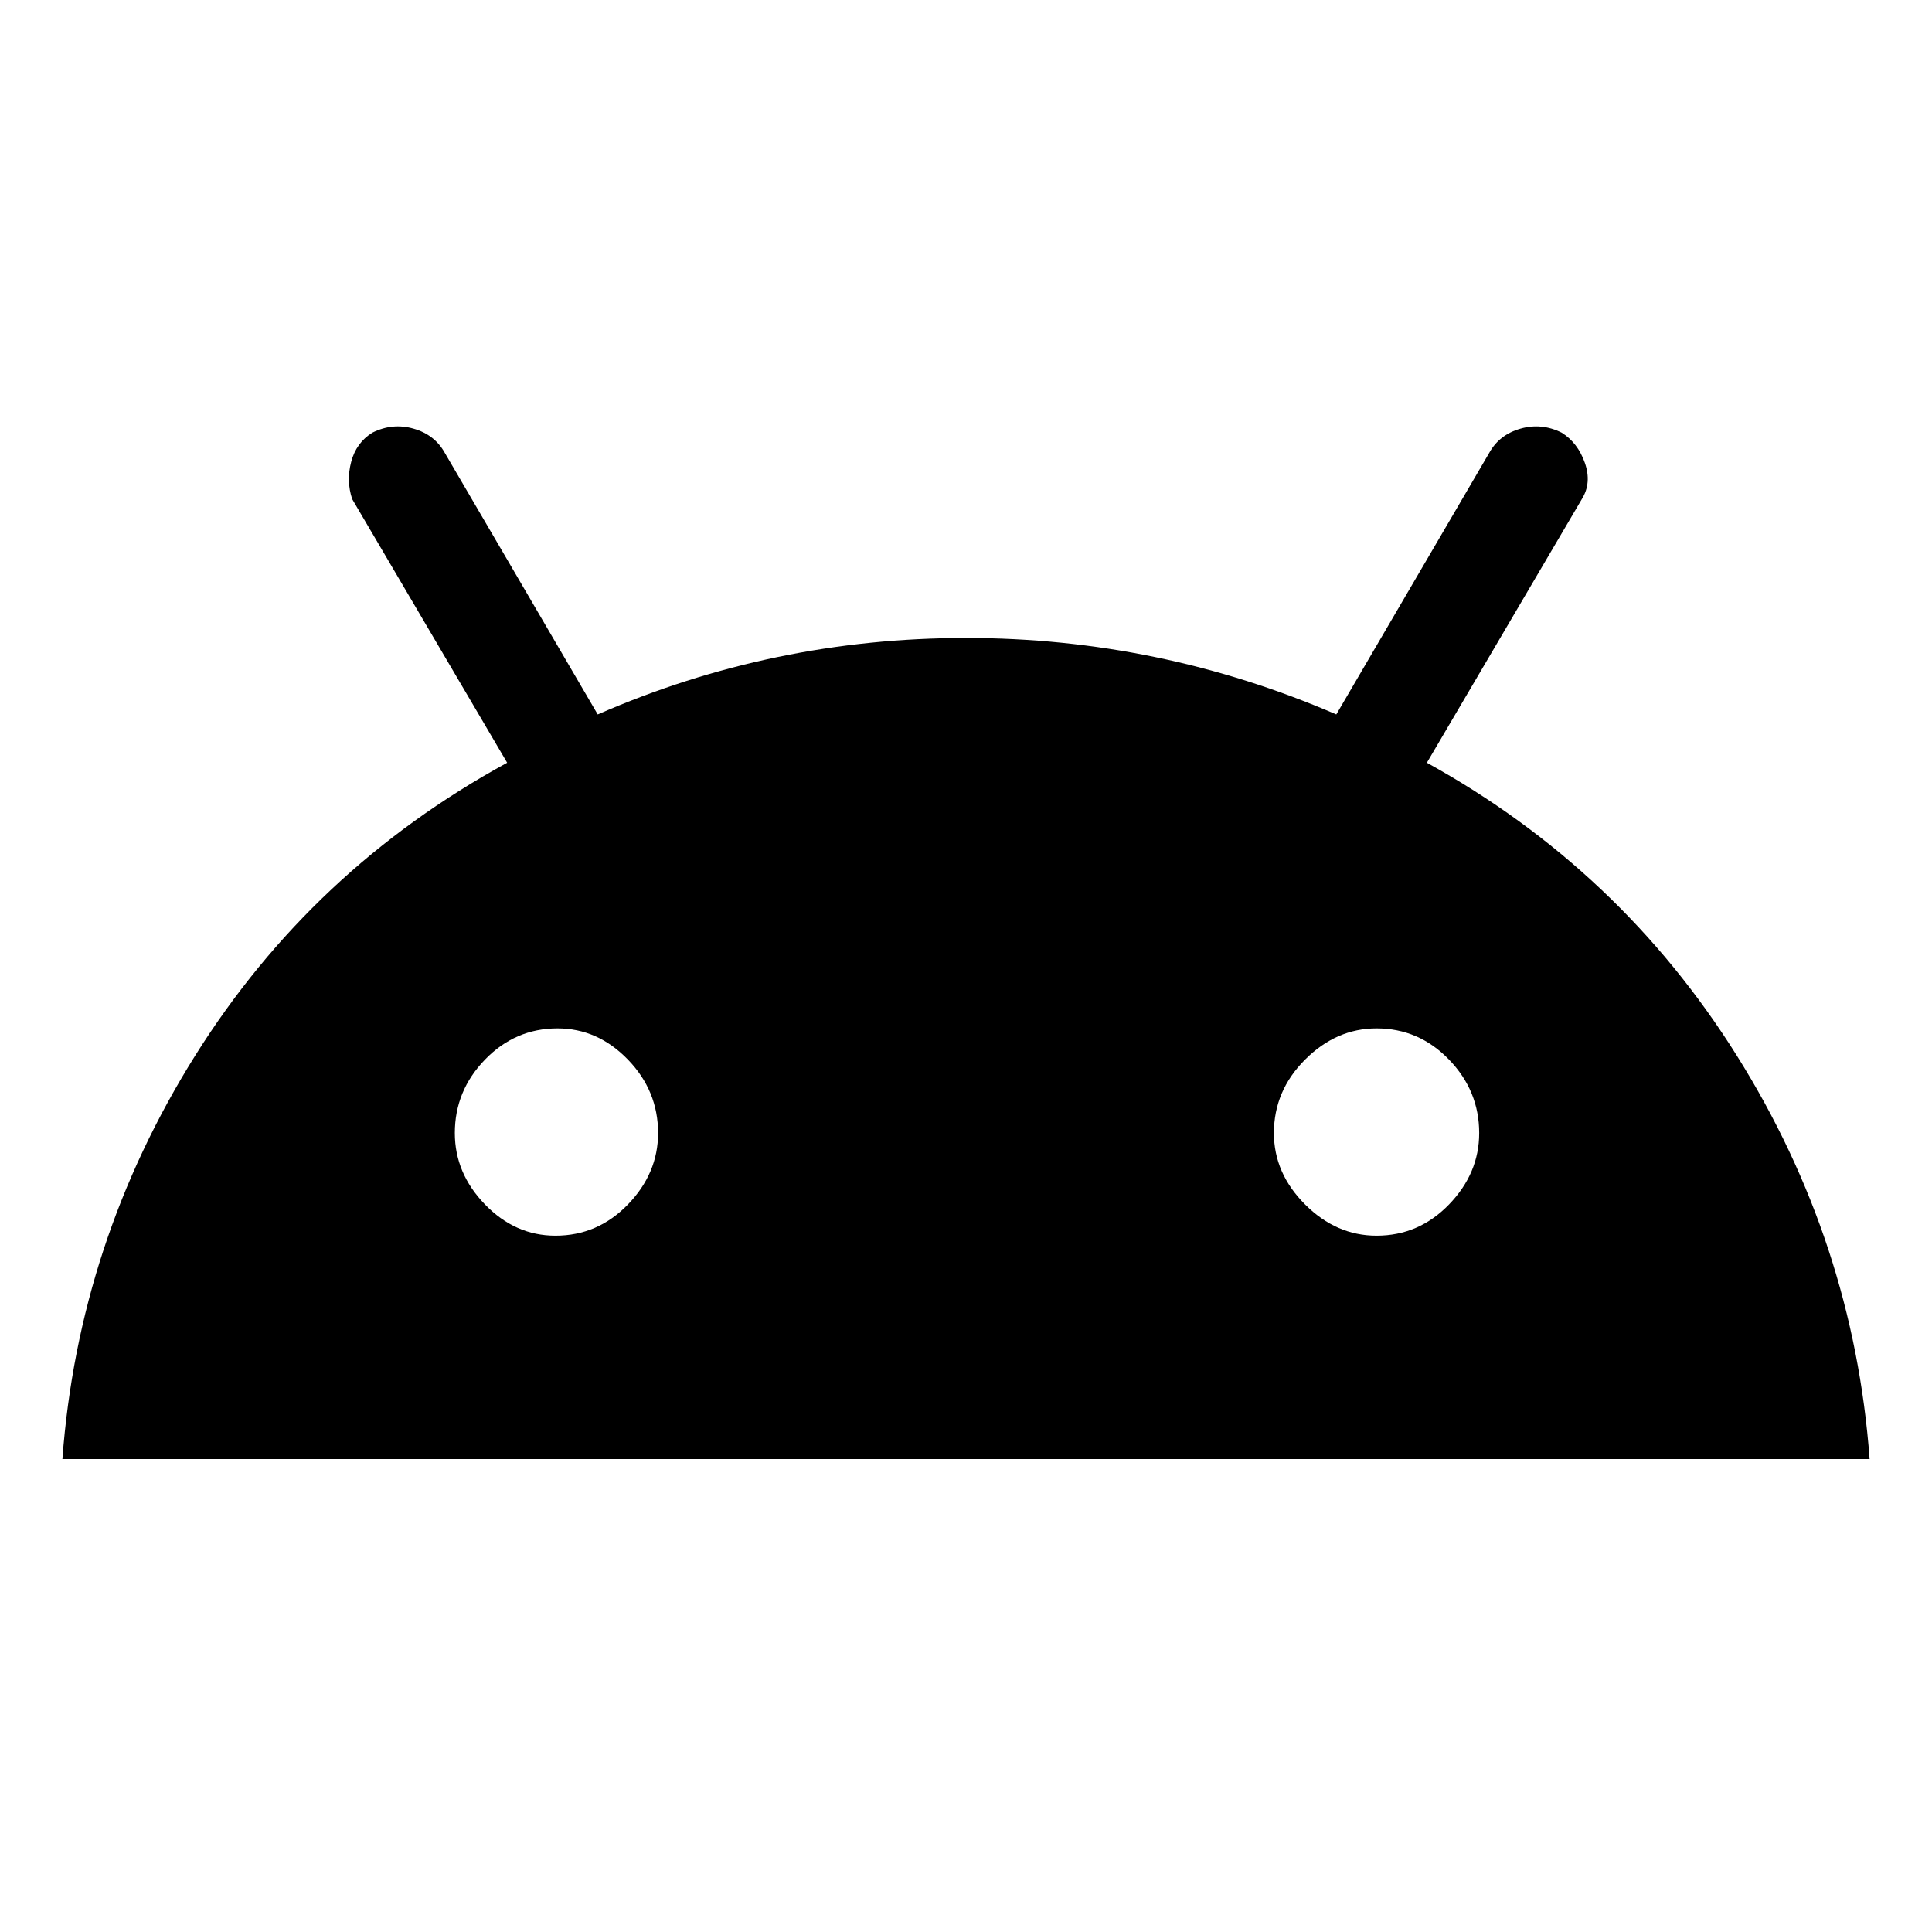 <svg xmlns="http://www.w3.org/2000/svg" height="48" width="48"><path d="M1.55 36.25q.4-5.4 3.3-10.025t7.75-7.275L8.75 12.4q-.15-.45-.025-.925.125-.475.525-.725.5-.25 1.025-.1.525.15.775.6l3.8 6.5q4.35-1.9 9.15-1.9 4.8 0 9.2 1.9l3.8-6.5q.25-.45.775-.6.525-.15 1.025.1.4.25.575.75.175.5-.075.9l-3.85 6.55q4.8 2.65 7.7 7.275 2.9 4.625 3.3 10.025ZM13.8 30.7q1.05 0 1.8-.775t.75-1.775q0-1.05-.75-1.825-.75-.775-1.75-.775-1.05 0-1.8.775t-.75 1.825q0 1 .75 1.775.75.775 1.75.775Zm20.4 0q1.05 0 1.8-.775t.75-1.775q0-1.05-.75-1.825-.75-.775-1.8-.775-1 0-1.775.775-.775.775-.775 1.825 0 1 .775 1.775.775.775 1.775.775Z"/></svg>
